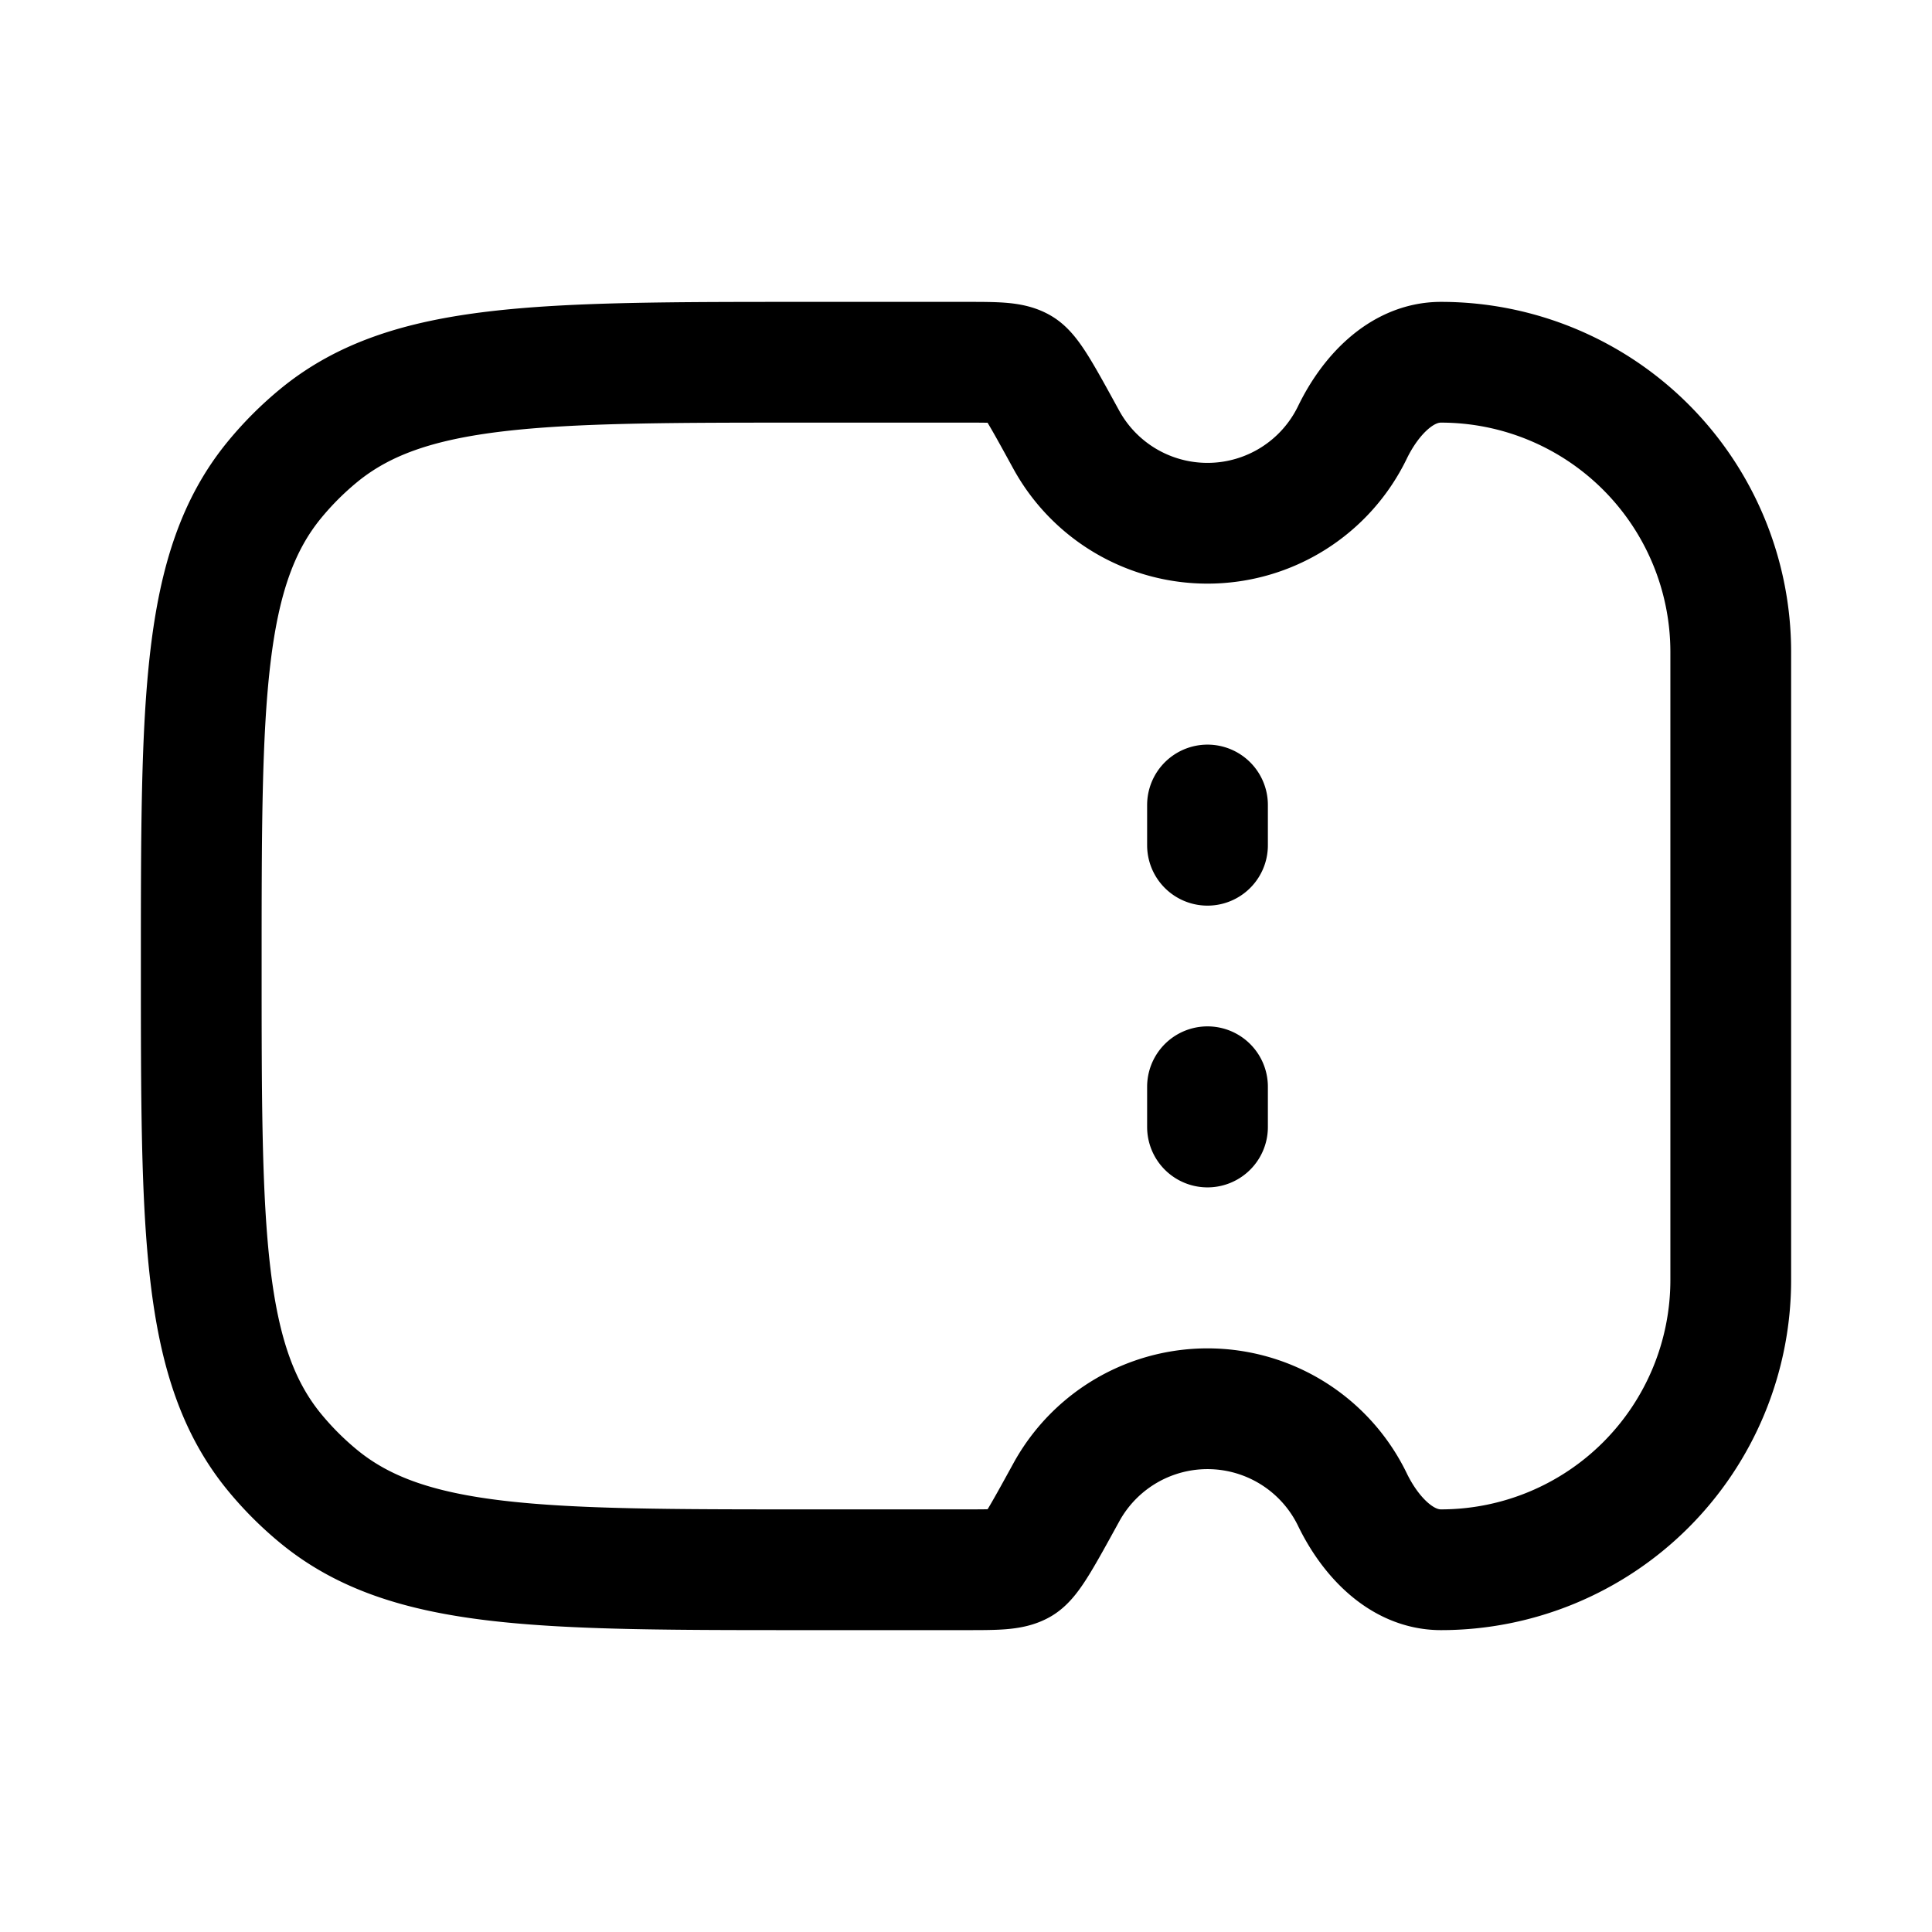 <svg xmlns="http://www.w3.org/2000/svg" width="24" height="24" fill="none">
    <path stroke="currentColor" stroke-linecap="round" stroke-linejoin="round" stroke-width="1.5" d="M15 10v.5m0 3v.5m0-7.5a2 2 0 0 0 1.801-1.13c.217-.447.602-.87 1.099-.87v0a3.6 3.6 0 0 1 3.6 3.6v7.8a3.6 3.6 0 0 1-3.6 3.6v0c-.497 0-.882-.423-1.099-.87a2 2 0 0 0-3.556-.089c-.3.546-.449.82-.567.89-.118.069-.305.069-.678.069h-2c-3.287 0-4.931 0-6.038-.908a4 4 0 0 1-.554-.554C2.5 16.93 2.5 15.288 2.5 12v0c0-3.287 0-4.931.908-6.038a4 4 0 0 1 .554-.554C5.07 4.5 6.712 4.5 10 4.5h2c.373 0 .56 0 .678.07s.267.343.566.889A2 2 0 0 0 15 6.5"/>
</svg>